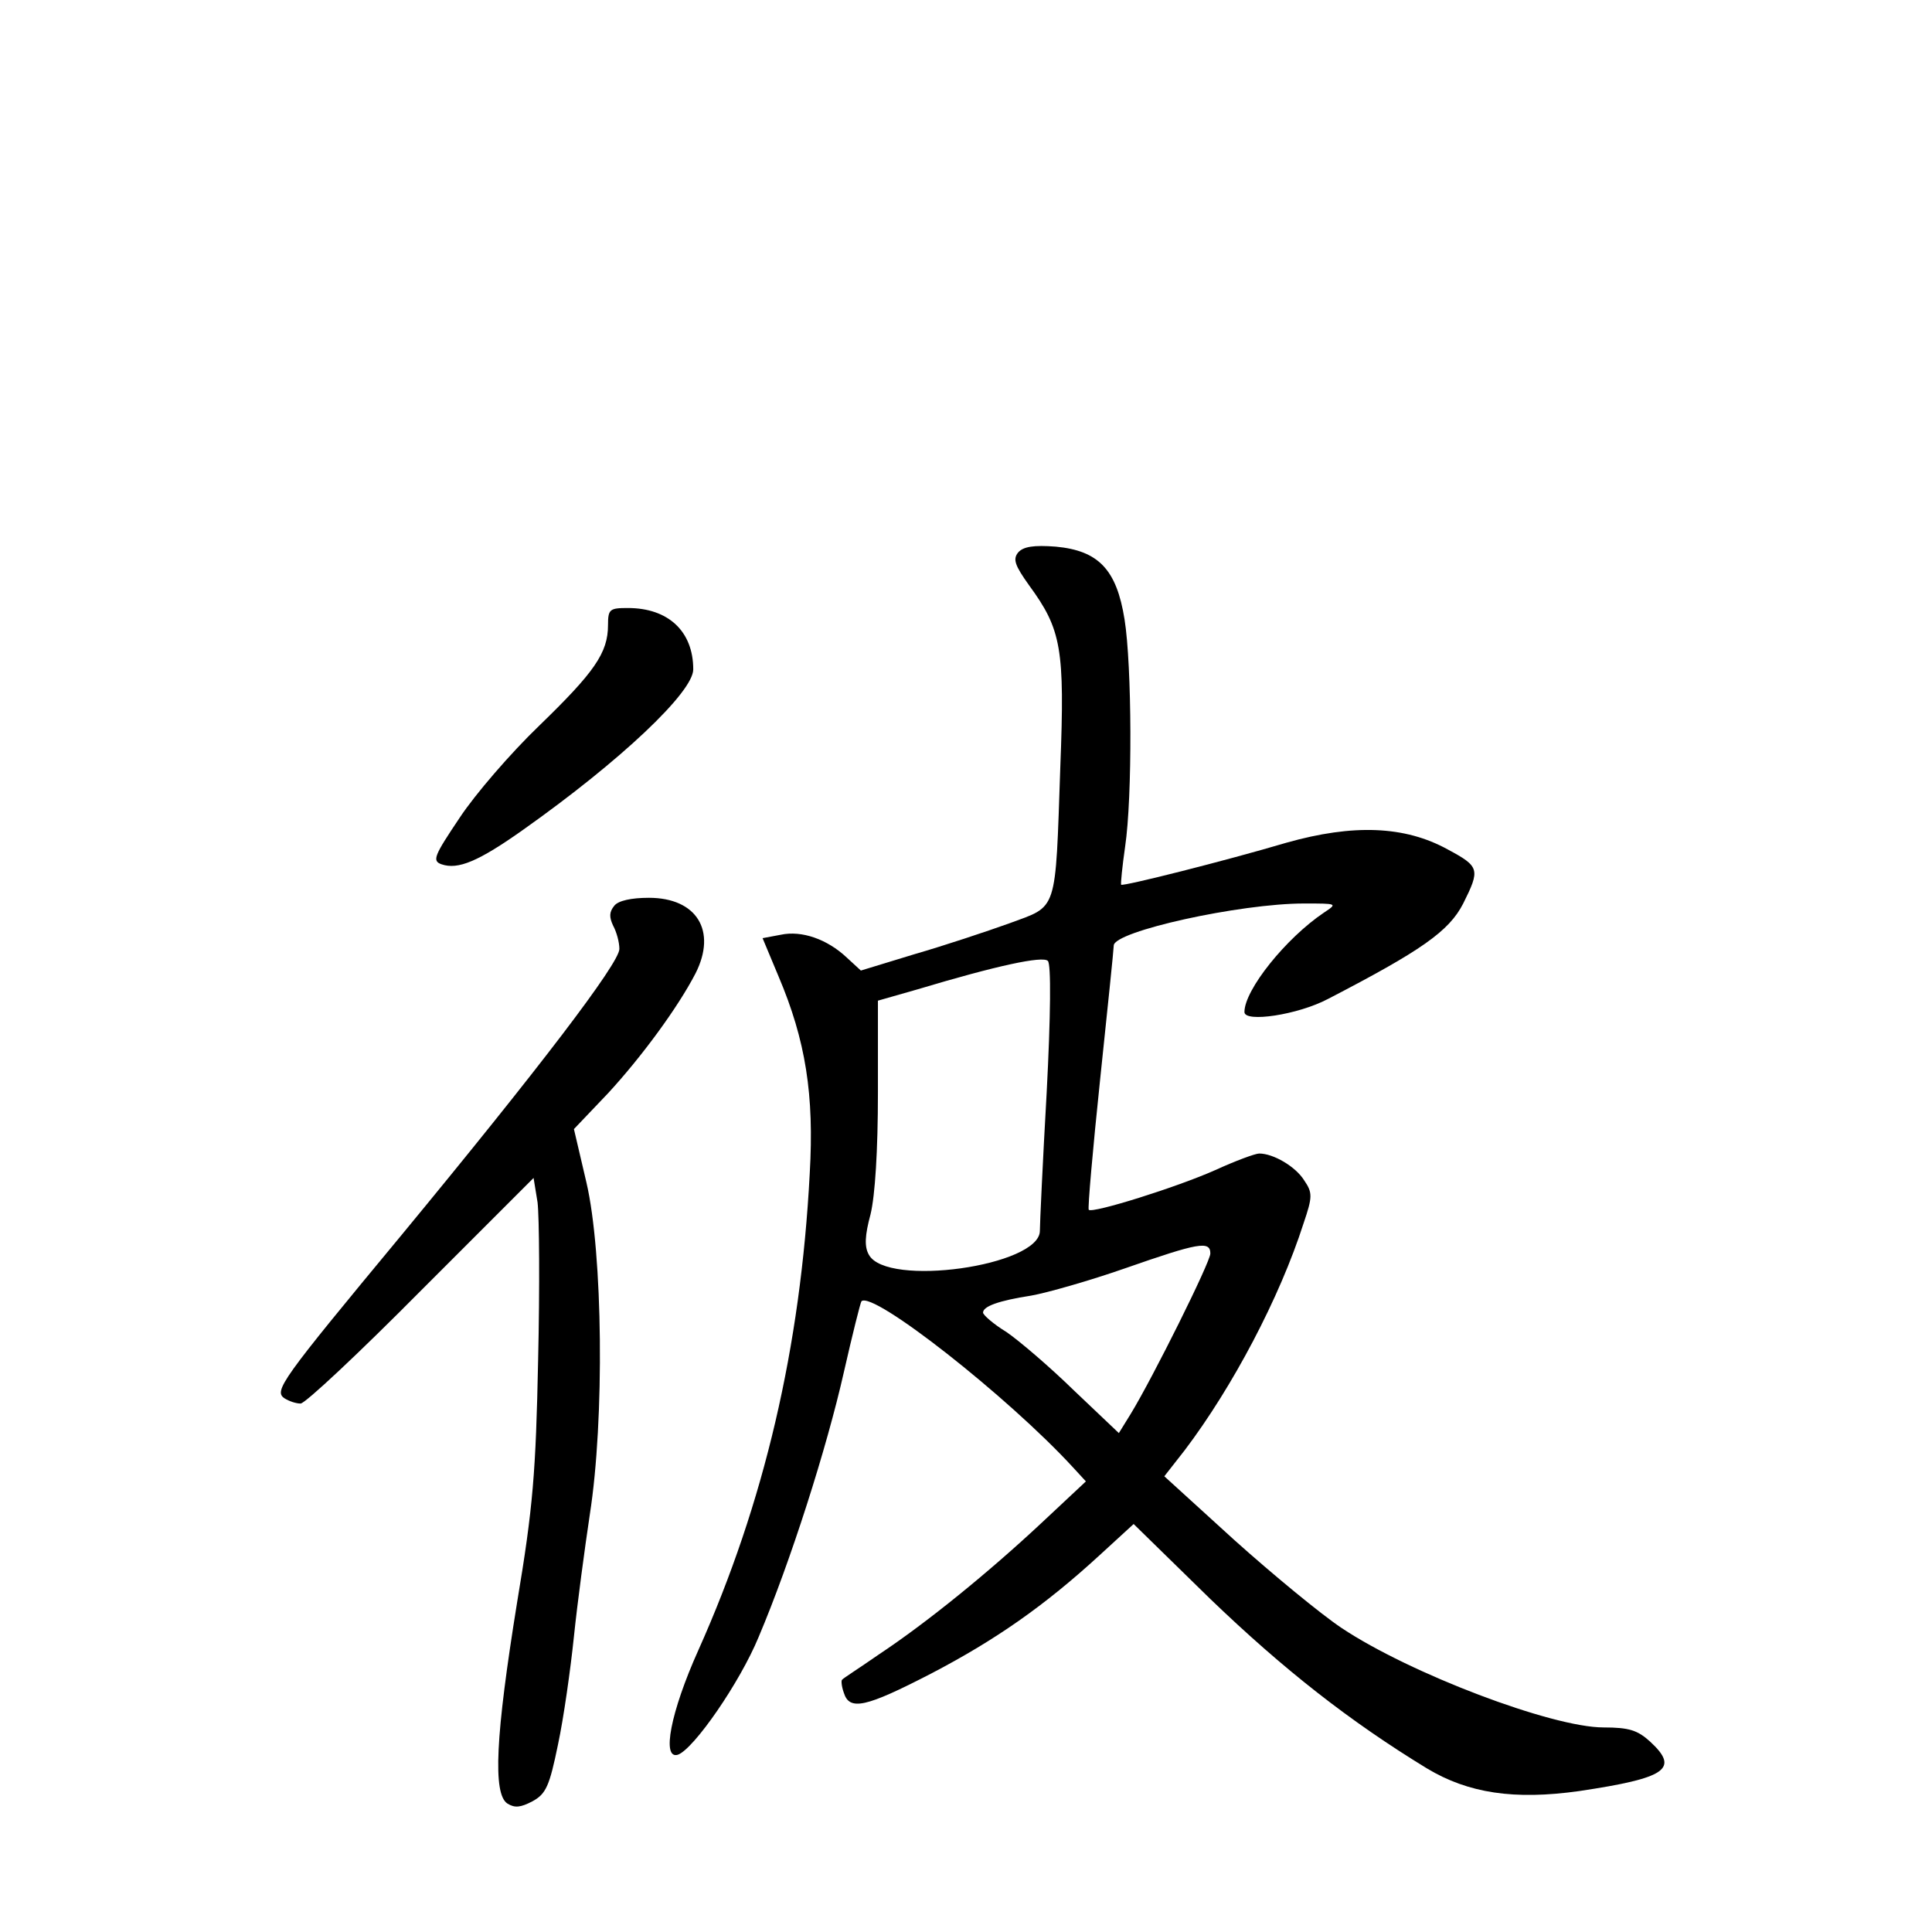 <?xml version="1.0" standalone="no"?>
<!DOCTYPE svg PUBLIC "-//W3C//DTD SVG 20010904//EN"
 "http://www.w3.org/TR/2001/REC-SVG-20010904/DTD/svg10.dtd">
<svg version="1.0" xmlns="http://www.w3.org/2000/svg"
 width="340pt" height="340pt" viewBox="0 0 340 340"
 preserveAspectRatio="xMidYMid meet">
<g transform="translate(0,340) scale(0.1,-0.1)"
fill="#000000" stroke="none">
<path d="M1792 2428 c-10 -12 -6 -23 19 -58 57 -78 63 -111 55 -319 -9 -261
-4 -244 -90 -276 -39 -14 -114 -39 -166 -54 l-95 -29 -25 23 c-34 32 -79 48
-116 40 l-32 -6 28 -67 c48 -113 63 -209 55 -347 -16 -306 -80 -580 -196 -839
-49 -109 -65 -193 -36 -184 28 10 109 127 142 207 56 132 120 333 150 466 15
66 29 122 31 125 20 19 258 -168 372 -292 l23 -25 -78 -73 c-92 -86 -201 -175
-287 -232 -33 -23 -63 -42 -64 -44 -2 -1 -1 -12 3 -23 10 -32 38 -26 154 34
113 59 199 119 296 208 l60 55 135 -132 c129 -124 245 -215 381 -298 73 -44
154 -56 268 -40 154 23 177 39 125 87 -22 20 -37 25 -82 25 -91 0 -341 95
-461 175 -36 24 -121 94 -189 155 l-123 112 36 46 c84 111 167 268 209 399 16
47 16 54 1 76 -15 24 -54 47 -79 47 -7 0 -42 -13 -77 -29 -67 -30 -217 -77
-223 -70 -2 2 7 105 20 229 13 124 24 230 24 236 0 25 222 74 335 74 59 0 59
0 35 -16 -67 -45 -140 -136 -140 -175 0 -19 94 -5 147 23 164 85 213 119 238
168 30 60 29 65 -27 95 -76 42 -167 45 -284 12 -108 -32 -287 -77 -291 -74 -1
2 2 32 7 67 13 87 12 319 -1 400 -14 88 -46 121 -121 128 -39 3 -57 0 -66 -10z
m50 -950 c-7 -123 -12 -232 -12 -244 0 -62 -270 -100 -301 -42 -8 14 -7 34 3
71 8 33 13 112 13 214 l0 162 70 20 c140 42 220 59 229 50 6 -5 5 -97 -2 -231z
m288 -284 c0 -15 -101 -218 -140 -282 l-21 -34 -79 75 c-43 42 -97 88 -119
103 -23 14 -41 30 -41 34 0 11 27 21 85 30 28 5 102 26 165 48 129 45 150 49
150 26z"/>
<path d="M1070 2300 c0 -49 -24 -83 -121 -177 -50 -48 -113 -121 -140 -162
-45 -67 -49 -76 -32 -82 29 -10 65 5 144 61 171 121 299 242 299 282 0 67 -44
108 -115 108 -32 0 -35 -2 -35 -30z"/>
<path d="M1081 1806 c-9 -11 -9 -20 -2 -35 6 -11 11 -29 11 -41 0 -25 -142
-211 -383 -503 -213 -257 -226 -275 -206 -288 8 -5 20 -9 28 -9 8 0 103 89
212 199 l198 198 7 -43 c3 -25 4 -149 1 -277 -4 -198 -9 -260 -37 -427 -38
-235 -43 -337 -17 -354 13 -8 23 -7 44 4 24 13 30 27 45 100 10 47 22 132 28
190 6 58 19 155 28 215 26 166 23 460 -6 584 l-22 94 60 63 c59 64 123 151
154 211 38 75 2 133 -82 133 -31 0 -54 -5 -61 -14z"/>
</g>
</svg>
